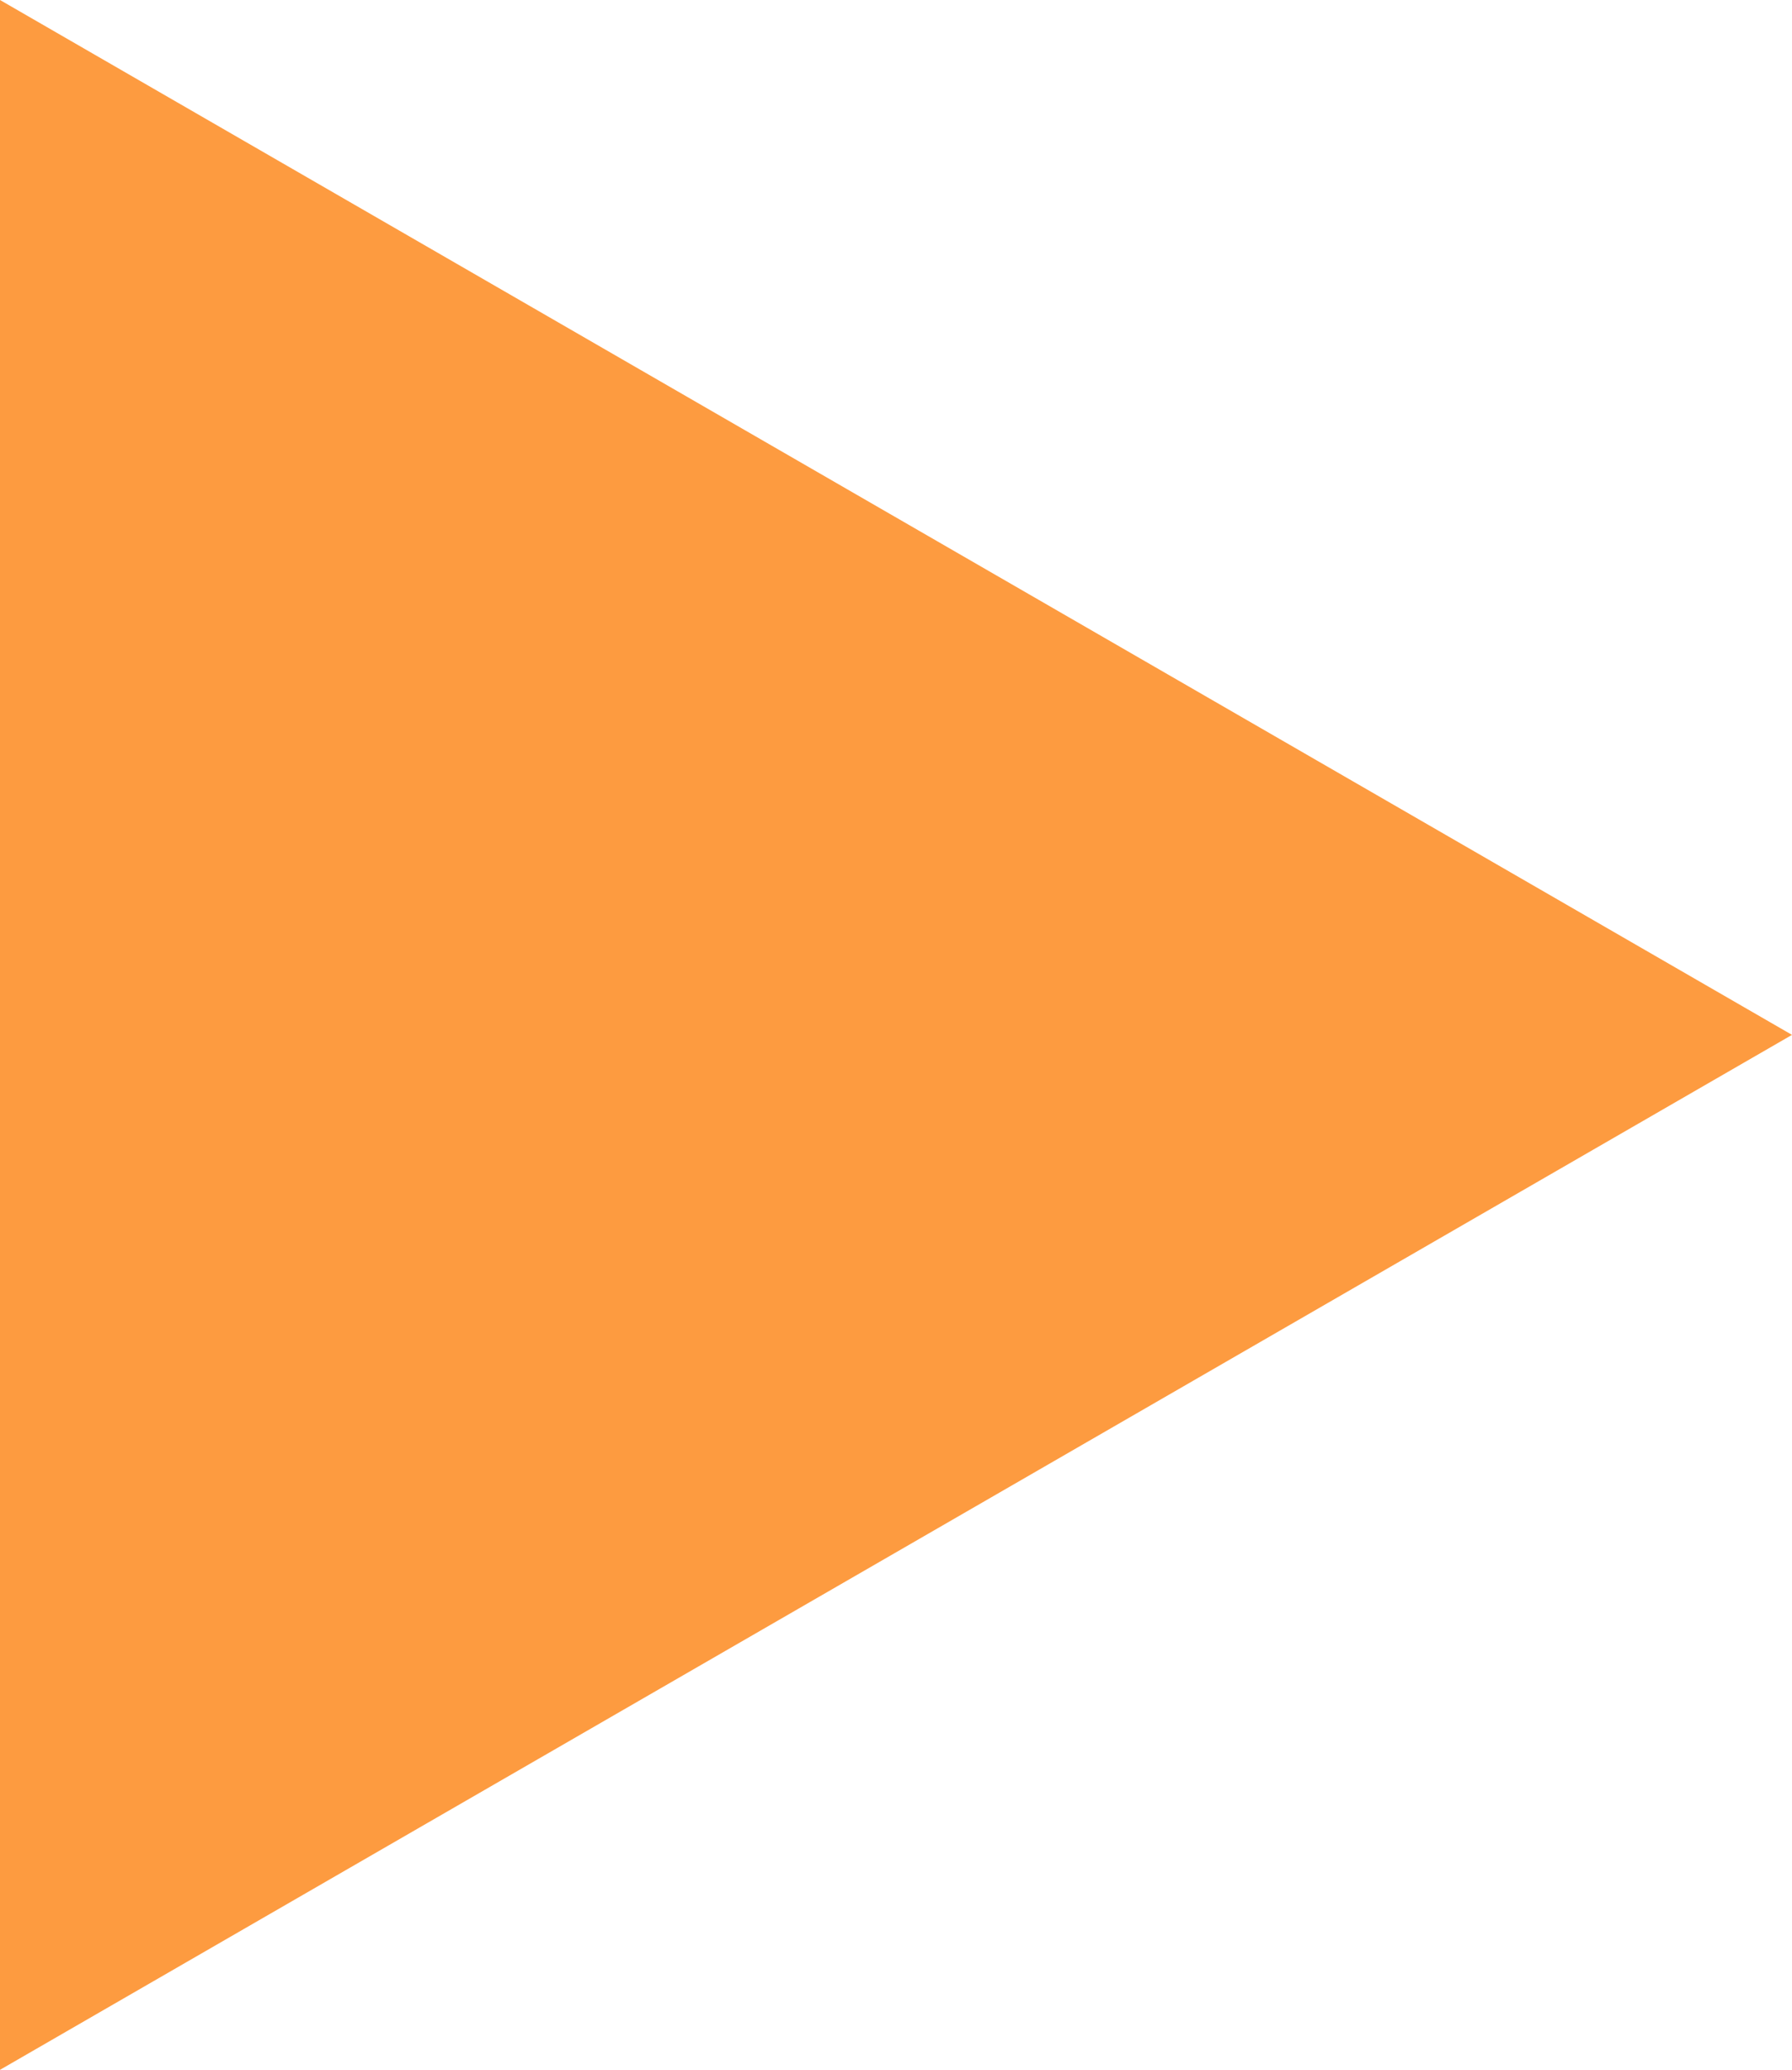 <svg width="27" height="31.177" viewBox="0 0 27 31.177" fill="none" xmlns="http://www.w3.org/2000/svg" xmlns:xlink="http://www.w3.org/1999/xlink">
	<desc>
			Created with Pixso.
	</desc>
	<defs/>
	<path id="Polygon 3" d="M27 15.588L0 0L0 31.177L27 15.588Z" fill="#FD9B40" fill-opacity="1" fill-rule="evenodd"/>
</svg>
